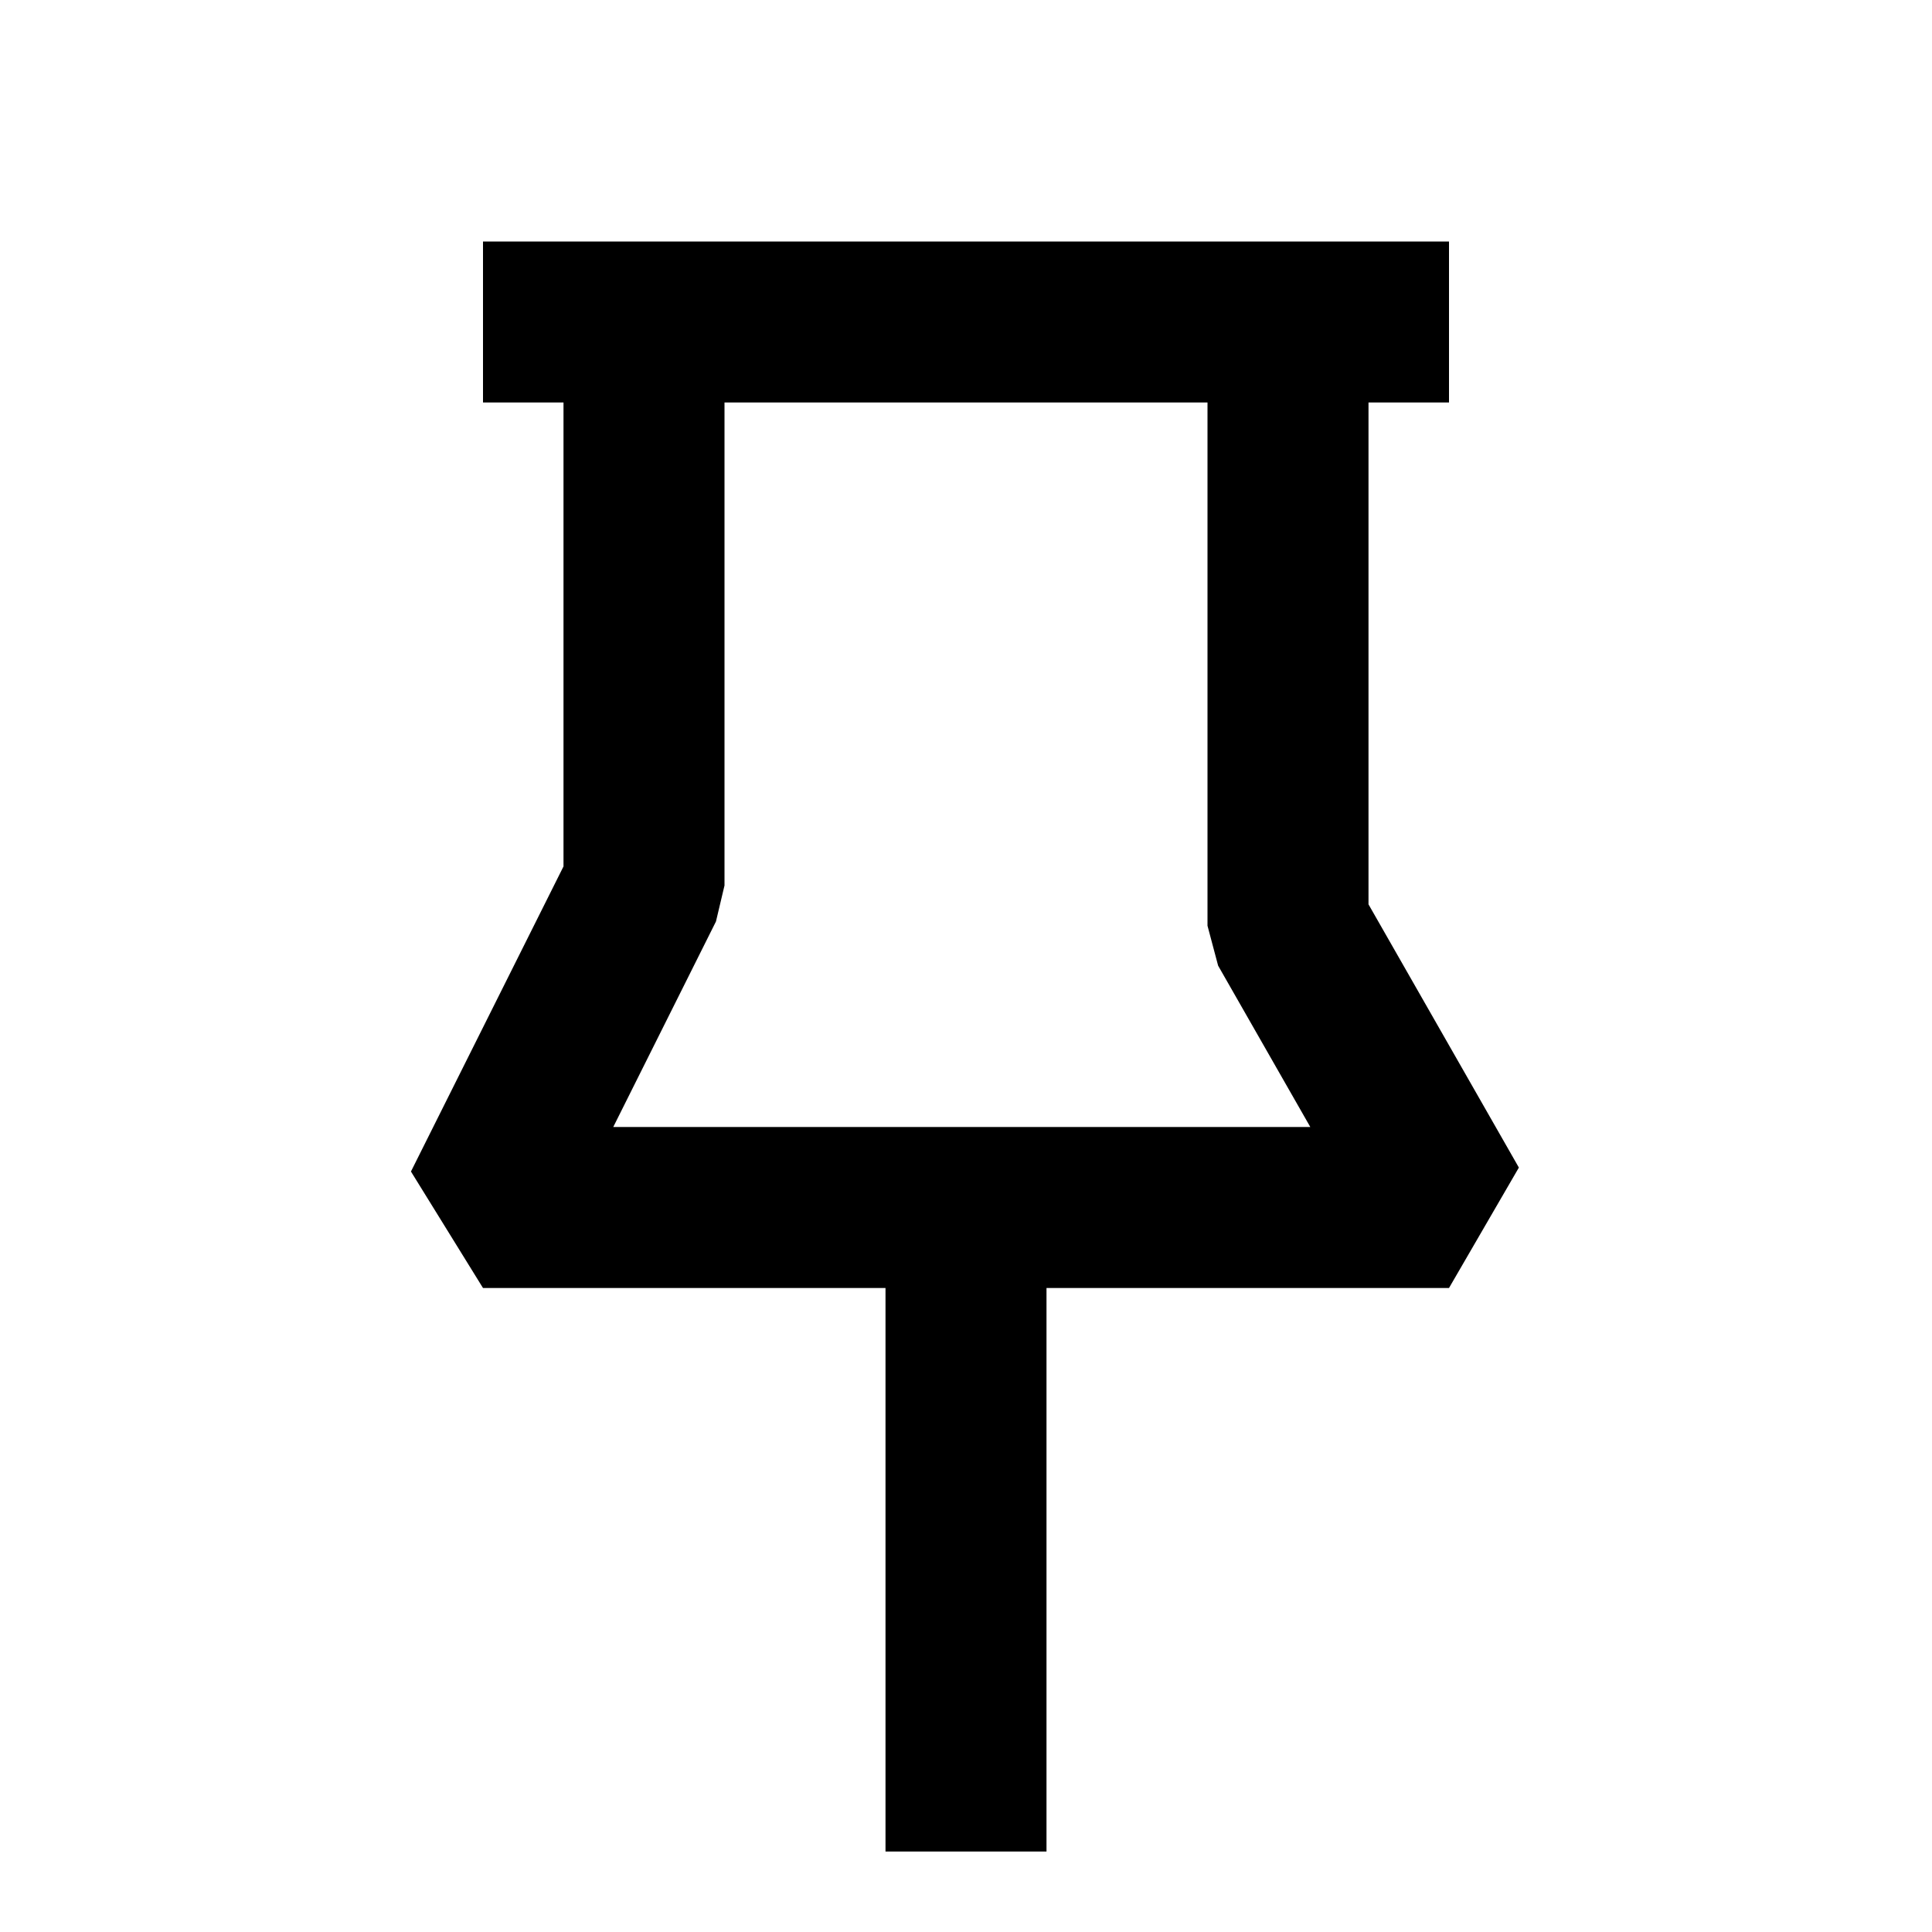 <svg xmlns="http://www.w3.org/2000/svg" width="24" height="24" fill="none">
  <path
    fill="currentColor"
    d="M6 3h12v2h-1v6.234l1.868 3.27L18 16h-5v7h-2v-7H6l-.895-1.447L7 10.763V5H6zm3 2v6l-.106.447L7.618 14h8.659l-1.145-2.004L15 11.5V5z"
  />
</svg>
